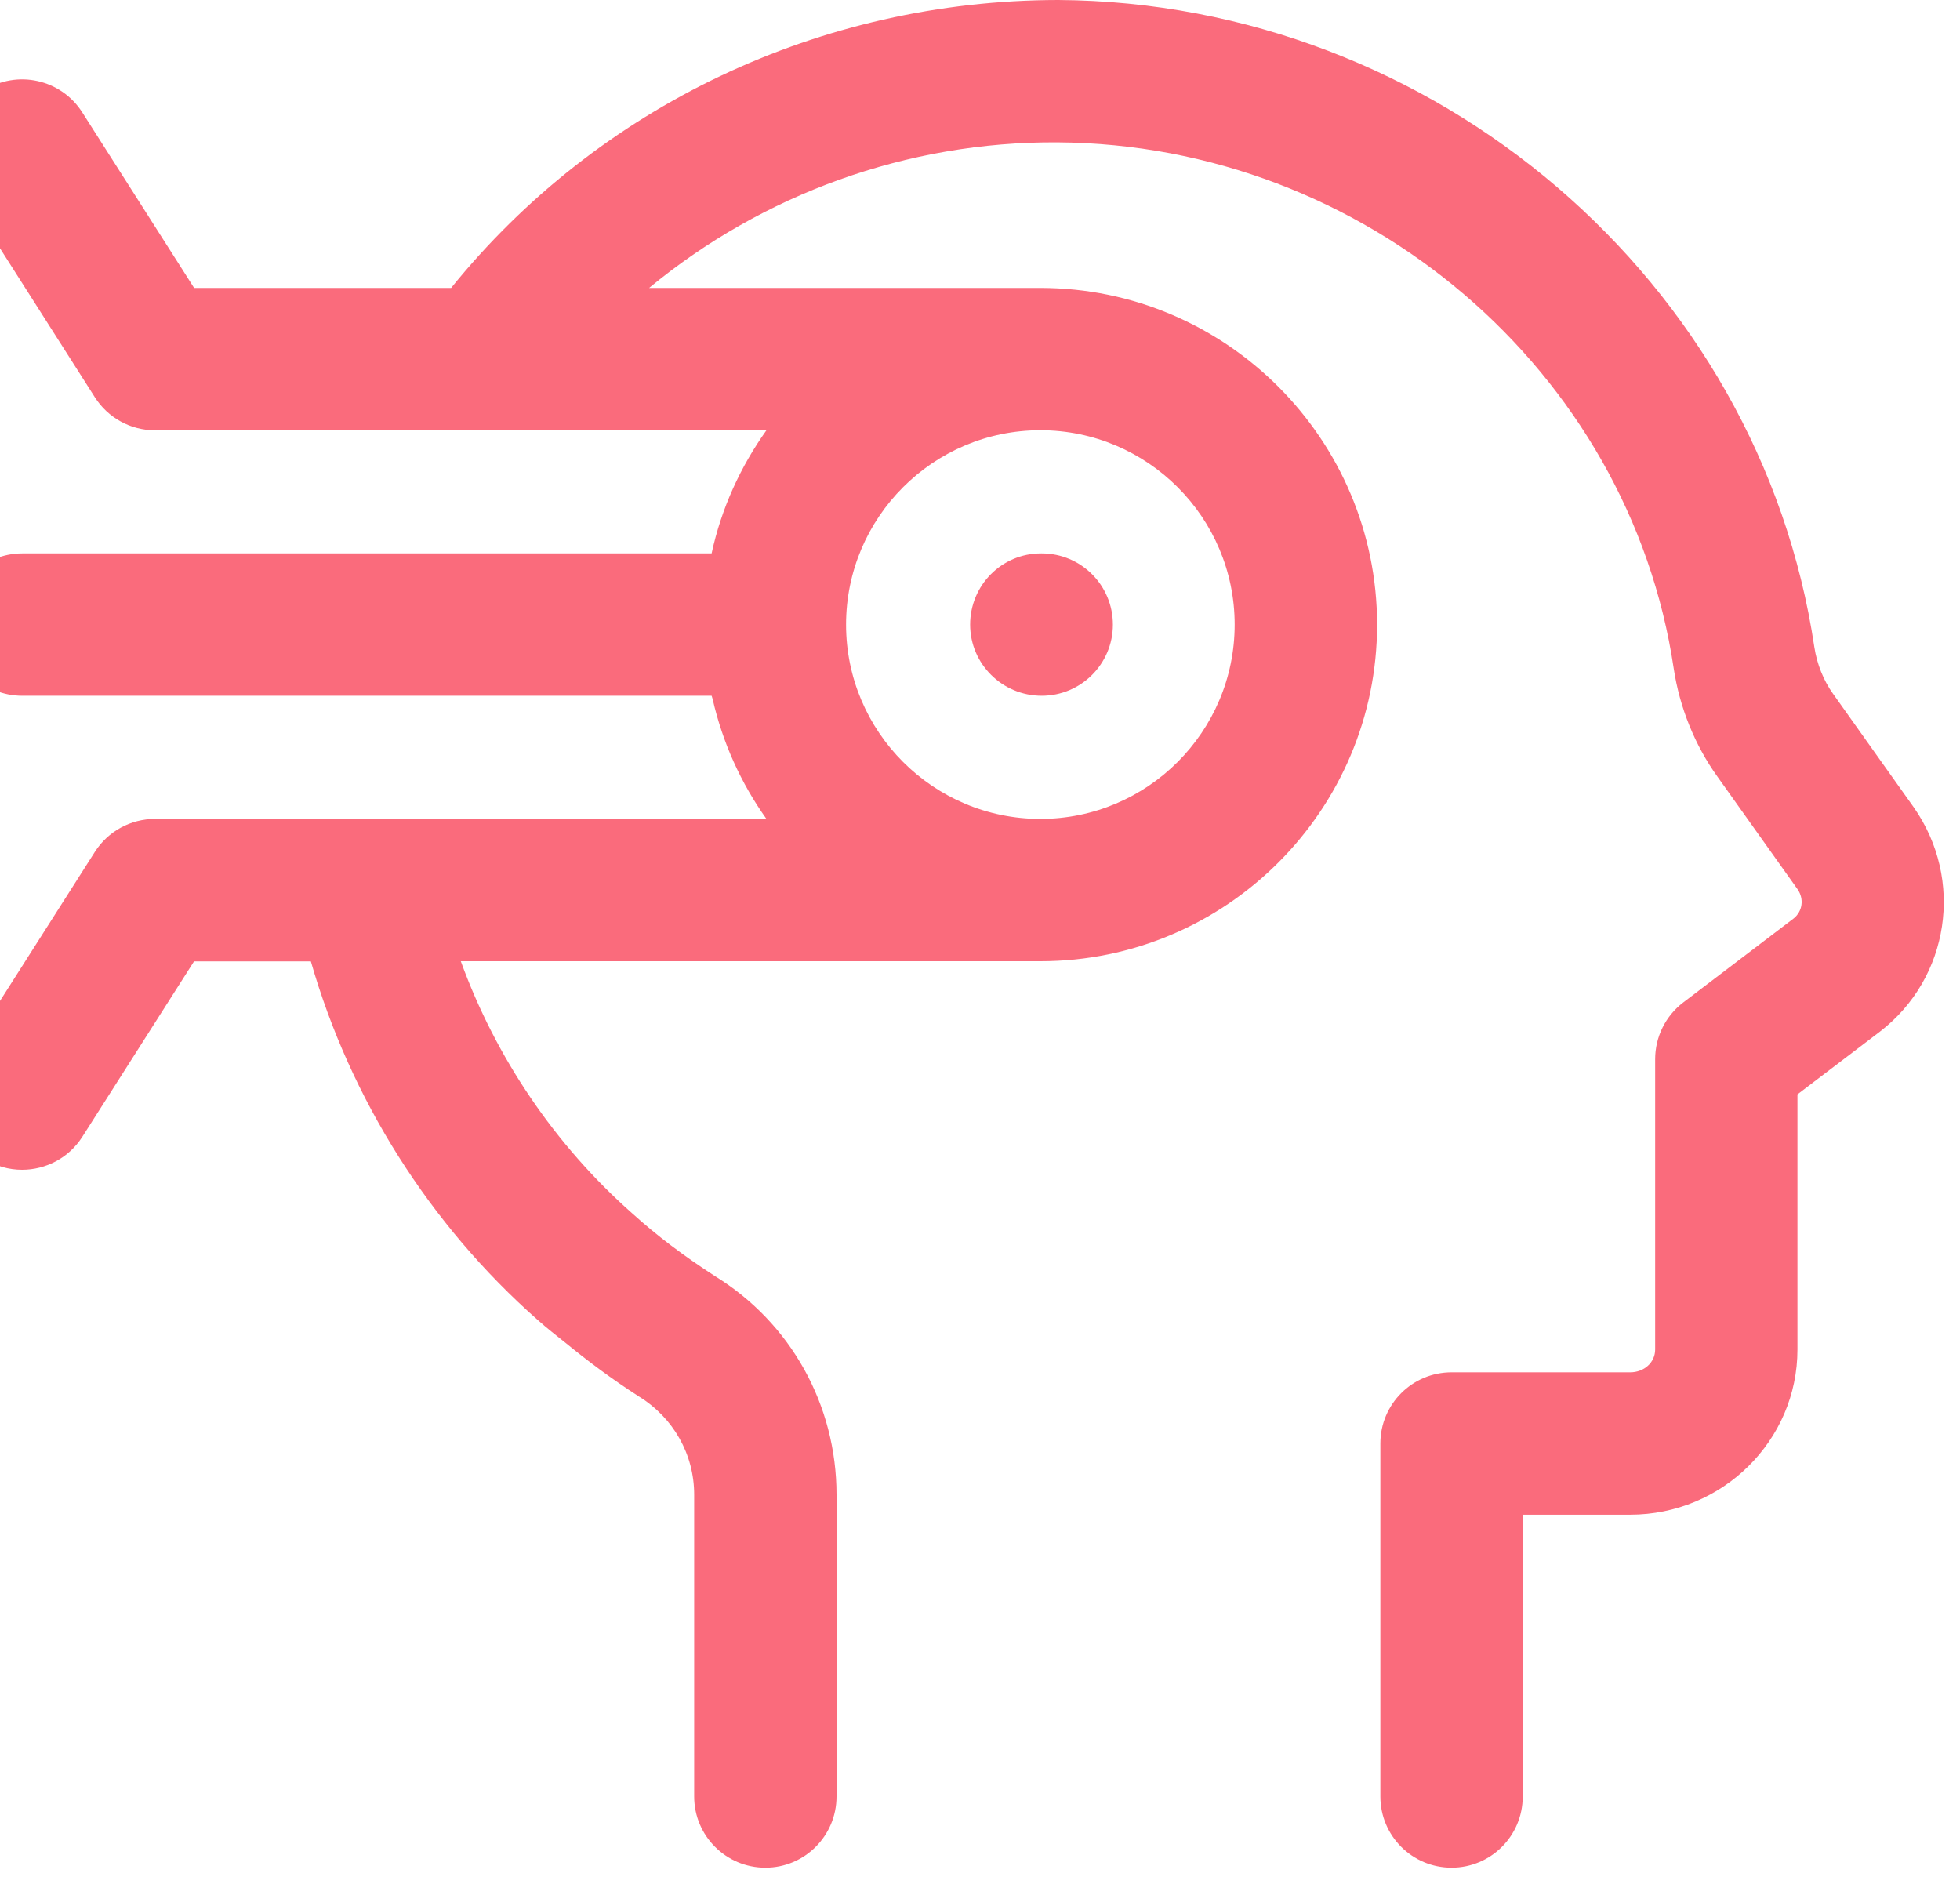 <svg width="30" height="29" viewBox="0 0 30 29" fill="none" xmlns="http://www.w3.org/2000/svg">
<path d="M29.291 12.355L28.057 10.619C27.911 10.416 27.81 10.161 27.771 9.907C26.936 4.295 21.96 0.037 16.198 0C12.549 0.005 9.153 1.629 6.905 4.407H2.971L1.259 1.72C0.936 1.212 0.26 1.062 -0.246 1.386C-0.752 1.709 -0.902 2.383 -0.579 2.891L1.453 6.082C1.653 6.395 2 6.586 2.372 6.586H11.731C11.334 7.144 11.042 7.778 10.892 8.47H0.34C-0.262 8.47 -0.749 8.958 -0.749 9.56C-0.749 10.162 -0.262 10.649 0.34 10.649H10.892C10.896 10.665 10.903 10.68 10.907 10.697C11.06 11.369 11.343 11.989 11.731 12.534H2.372C2 12.534 1.653 12.724 1.453 13.037L-0.579 16.229C-0.903 16.737 -0.752 17.41 -0.246 17.734C-0.064 17.85 0.139 17.904 0.339 17.904C0.698 17.904 1.051 17.726 1.259 17.401L2.97 14.714H4.758C5.361 16.815 6.573 18.741 8.229 20.202C8.365 20.324 8.516 20.441 8.662 20.558C9.003 20.836 9.364 21.107 9.781 21.375C10.309 21.701 10.625 22.262 10.625 22.877V27.497C10.625 28.098 11.113 28.586 11.715 28.586C12.317 28.586 12.804 28.098 12.804 27.497V22.877C12.804 21.501 12.101 20.245 10.944 19.532C10.469 19.225 10.057 18.915 9.68 18.574C8.489 17.522 7.586 16.18 7.053 14.712H15.925C18.767 14.712 21.078 12.4 21.078 9.56C21.077 6.719 18.764 4.407 15.924 4.407H9.935C11.668 2.976 13.881 2.164 16.185 2.179C20.883 2.208 24.938 5.668 25.618 10.231C25.709 10.832 25.942 11.405 26.285 11.884L27.514 13.611C27.617 13.759 27.589 13.951 27.453 14.058L25.764 15.343C25.493 15.55 25.334 15.87 25.334 16.211V20.655C25.334 20.852 25.166 21.004 24.952 21.004H22.218C21.616 21.004 21.128 21.491 21.128 22.093V27.497C21.128 28.099 21.616 28.586 22.218 28.586C22.82 28.586 23.307 28.099 23.307 27.497V23.183H24.952C26.364 23.183 27.512 22.048 27.512 20.655V16.75L28.775 15.789C29.84 14.969 30.068 13.463 29.291 12.355L29.291 12.355ZM15.924 12.534C14.284 12.534 12.95 11.199 12.95 9.56C12.95 7.92 14.284 6.585 15.924 6.585C17.564 6.585 18.898 7.92 18.898 9.56C18.898 11.2 17.563 12.534 15.924 12.534Z" fill="#FA6B7C"/>
<path d="M15.944 8.47H15.933C15.333 8.47 14.849 8.958 14.849 9.56C14.849 10.162 15.342 10.649 15.944 10.649C16.546 10.649 17.034 10.162 17.034 9.56C17.034 8.958 16.547 8.47 15.944 8.47Z" fill="#FA6B7C"/>
</svg>
